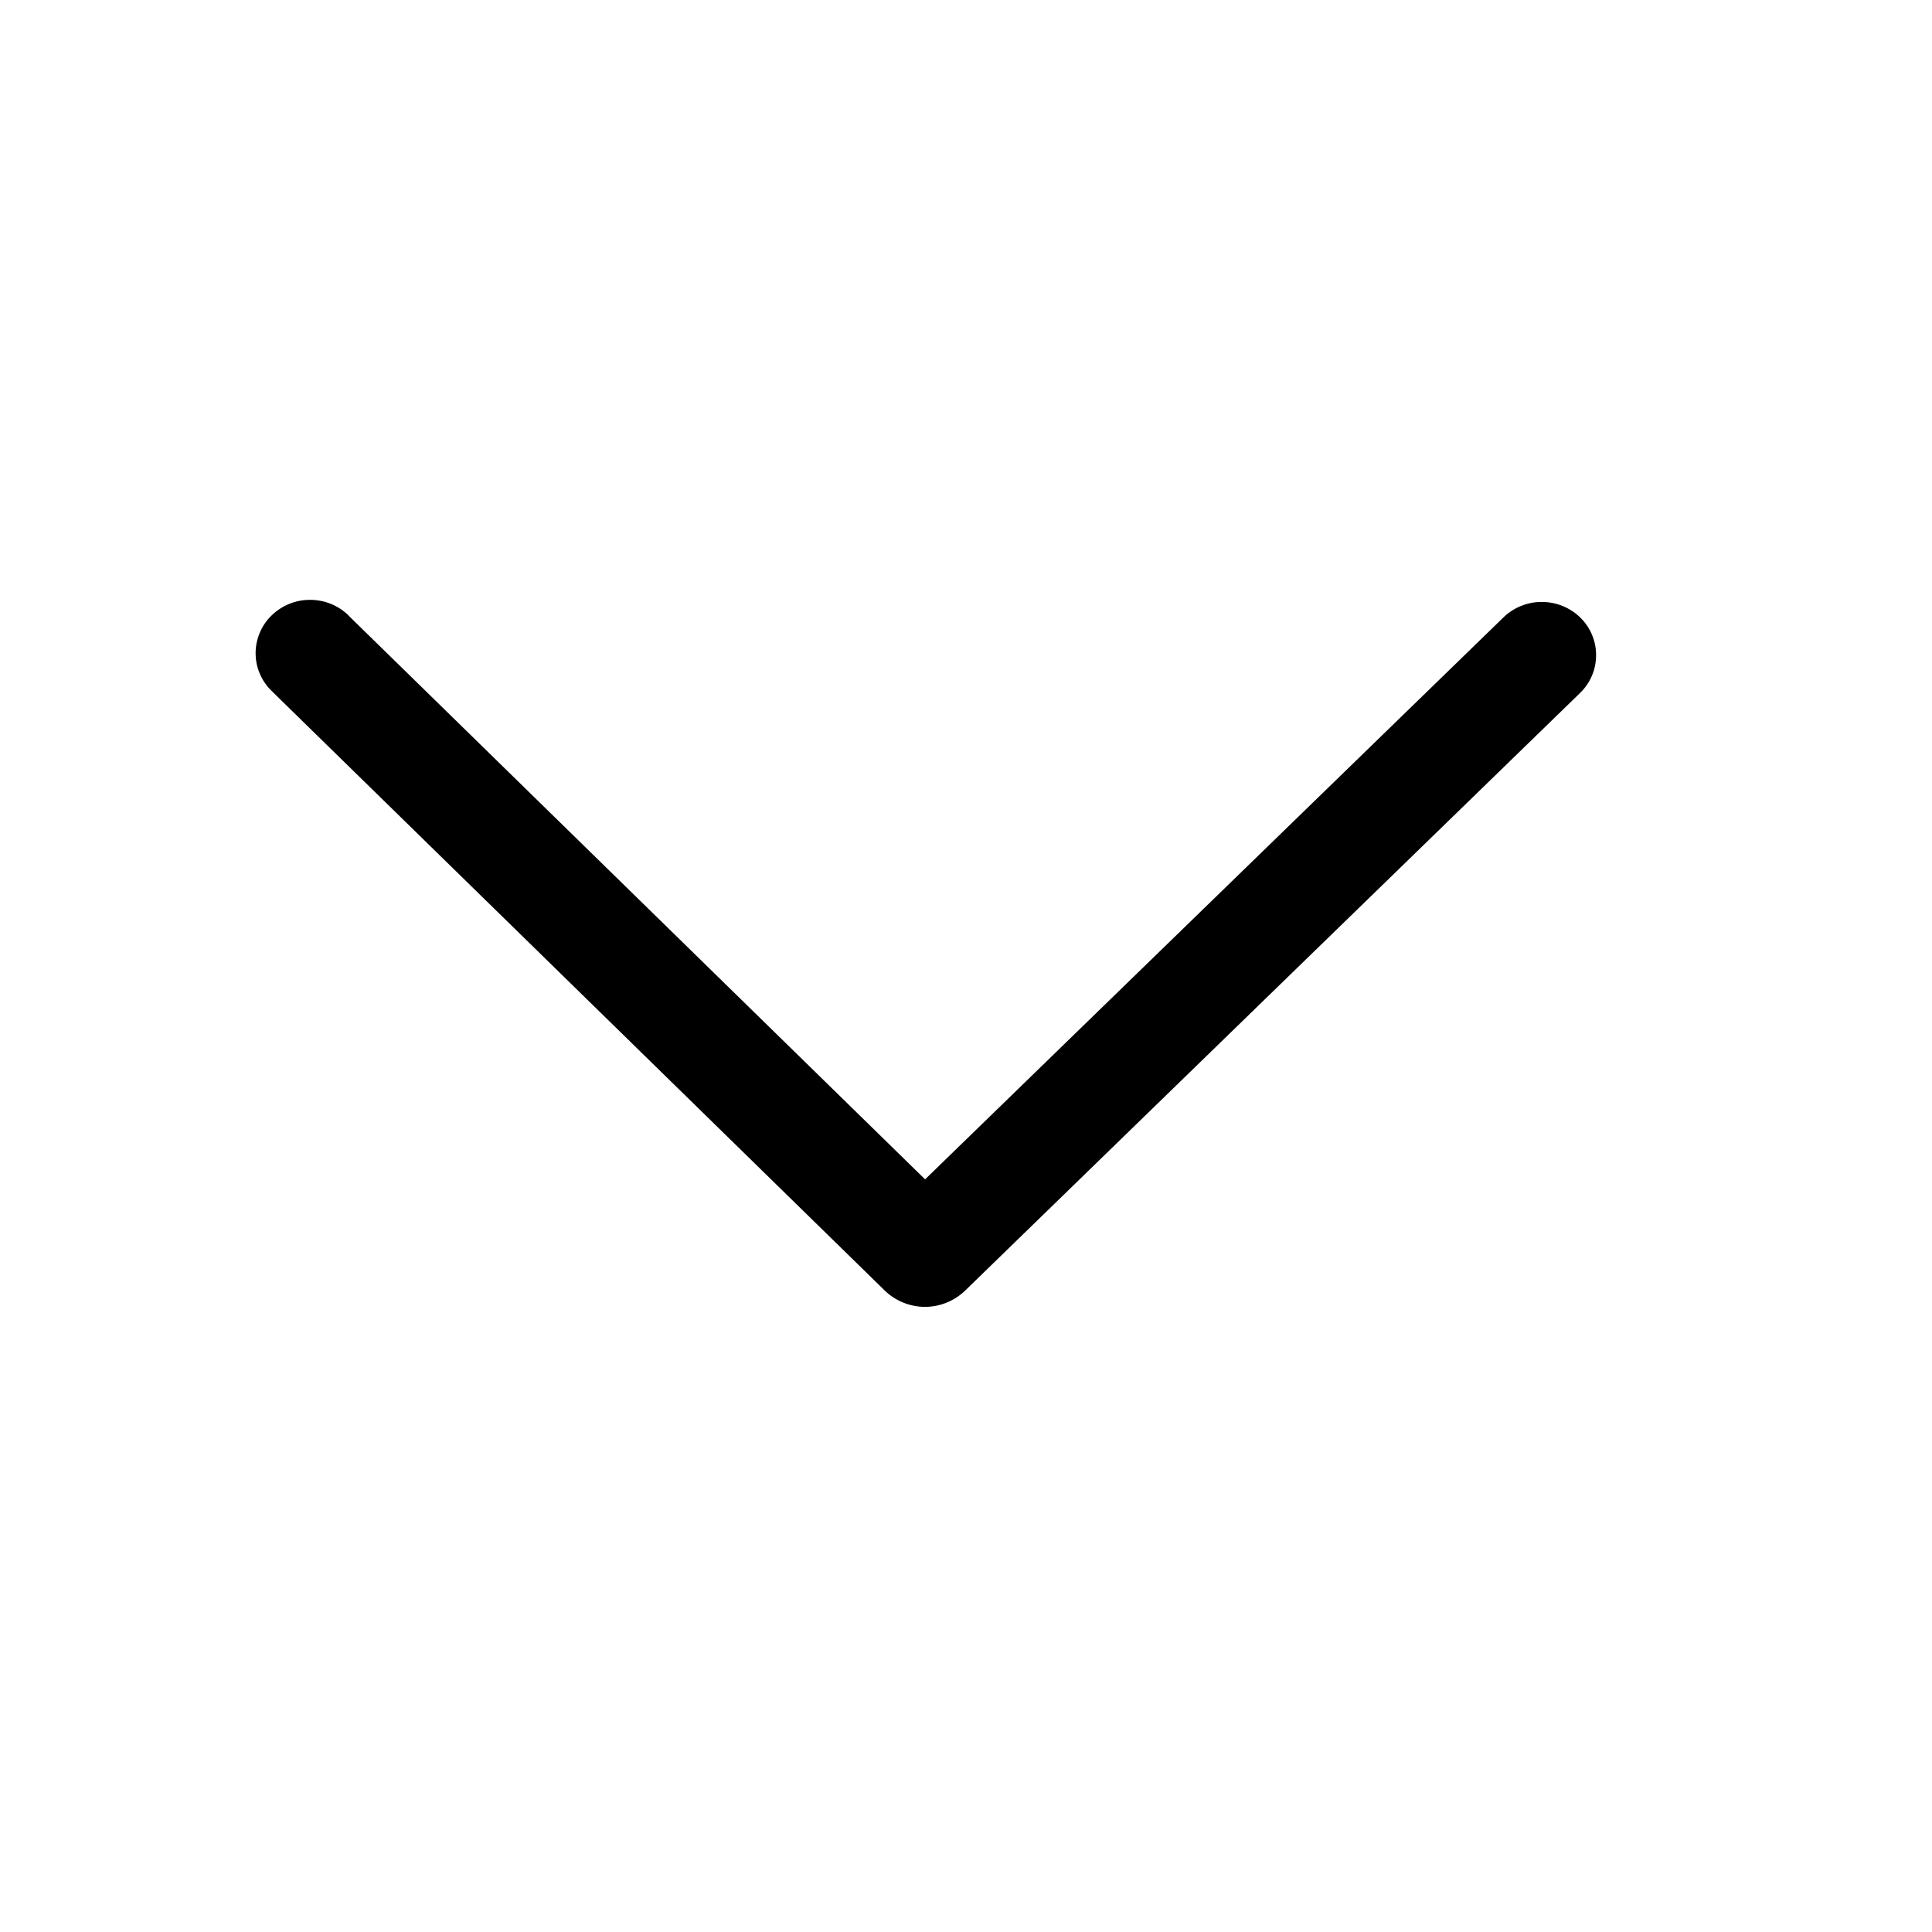 <svg width="23" height="23" viewBox="0 0 23 23" fill="none" xmlns="http://www.w3.org/2000/svg">
<path d="M4.151 7.33L11.013 14.04L17.896 7.352C18.019 7.232 18.184 7.165 18.355 7.166C18.527 7.166 18.692 7.233 18.814 7.353C18.874 7.412 18.921 7.481 18.953 7.558C18.985 7.635 19.002 7.717 19.001 7.801C19.001 7.884 18.985 7.966 18.952 8.043C18.92 8.12 18.872 8.189 18.813 8.247L11.491 15.363C11.362 15.488 11.19 15.558 11.01 15.558C10.831 15.557 10.659 15.487 10.531 15.362L3.231 8.223C3.172 8.165 3.124 8.095 3.092 8.018C3.059 7.941 3.043 7.859 3.043 7.775C3.043 7.691 3.06 7.609 3.093 7.532C3.125 7.455 3.173 7.385 3.233 7.327C3.356 7.207 3.521 7.14 3.692 7.141C3.864 7.141 4.029 7.208 4.151 7.328L4.151 7.33Z" fill="black"/>
</svg>
